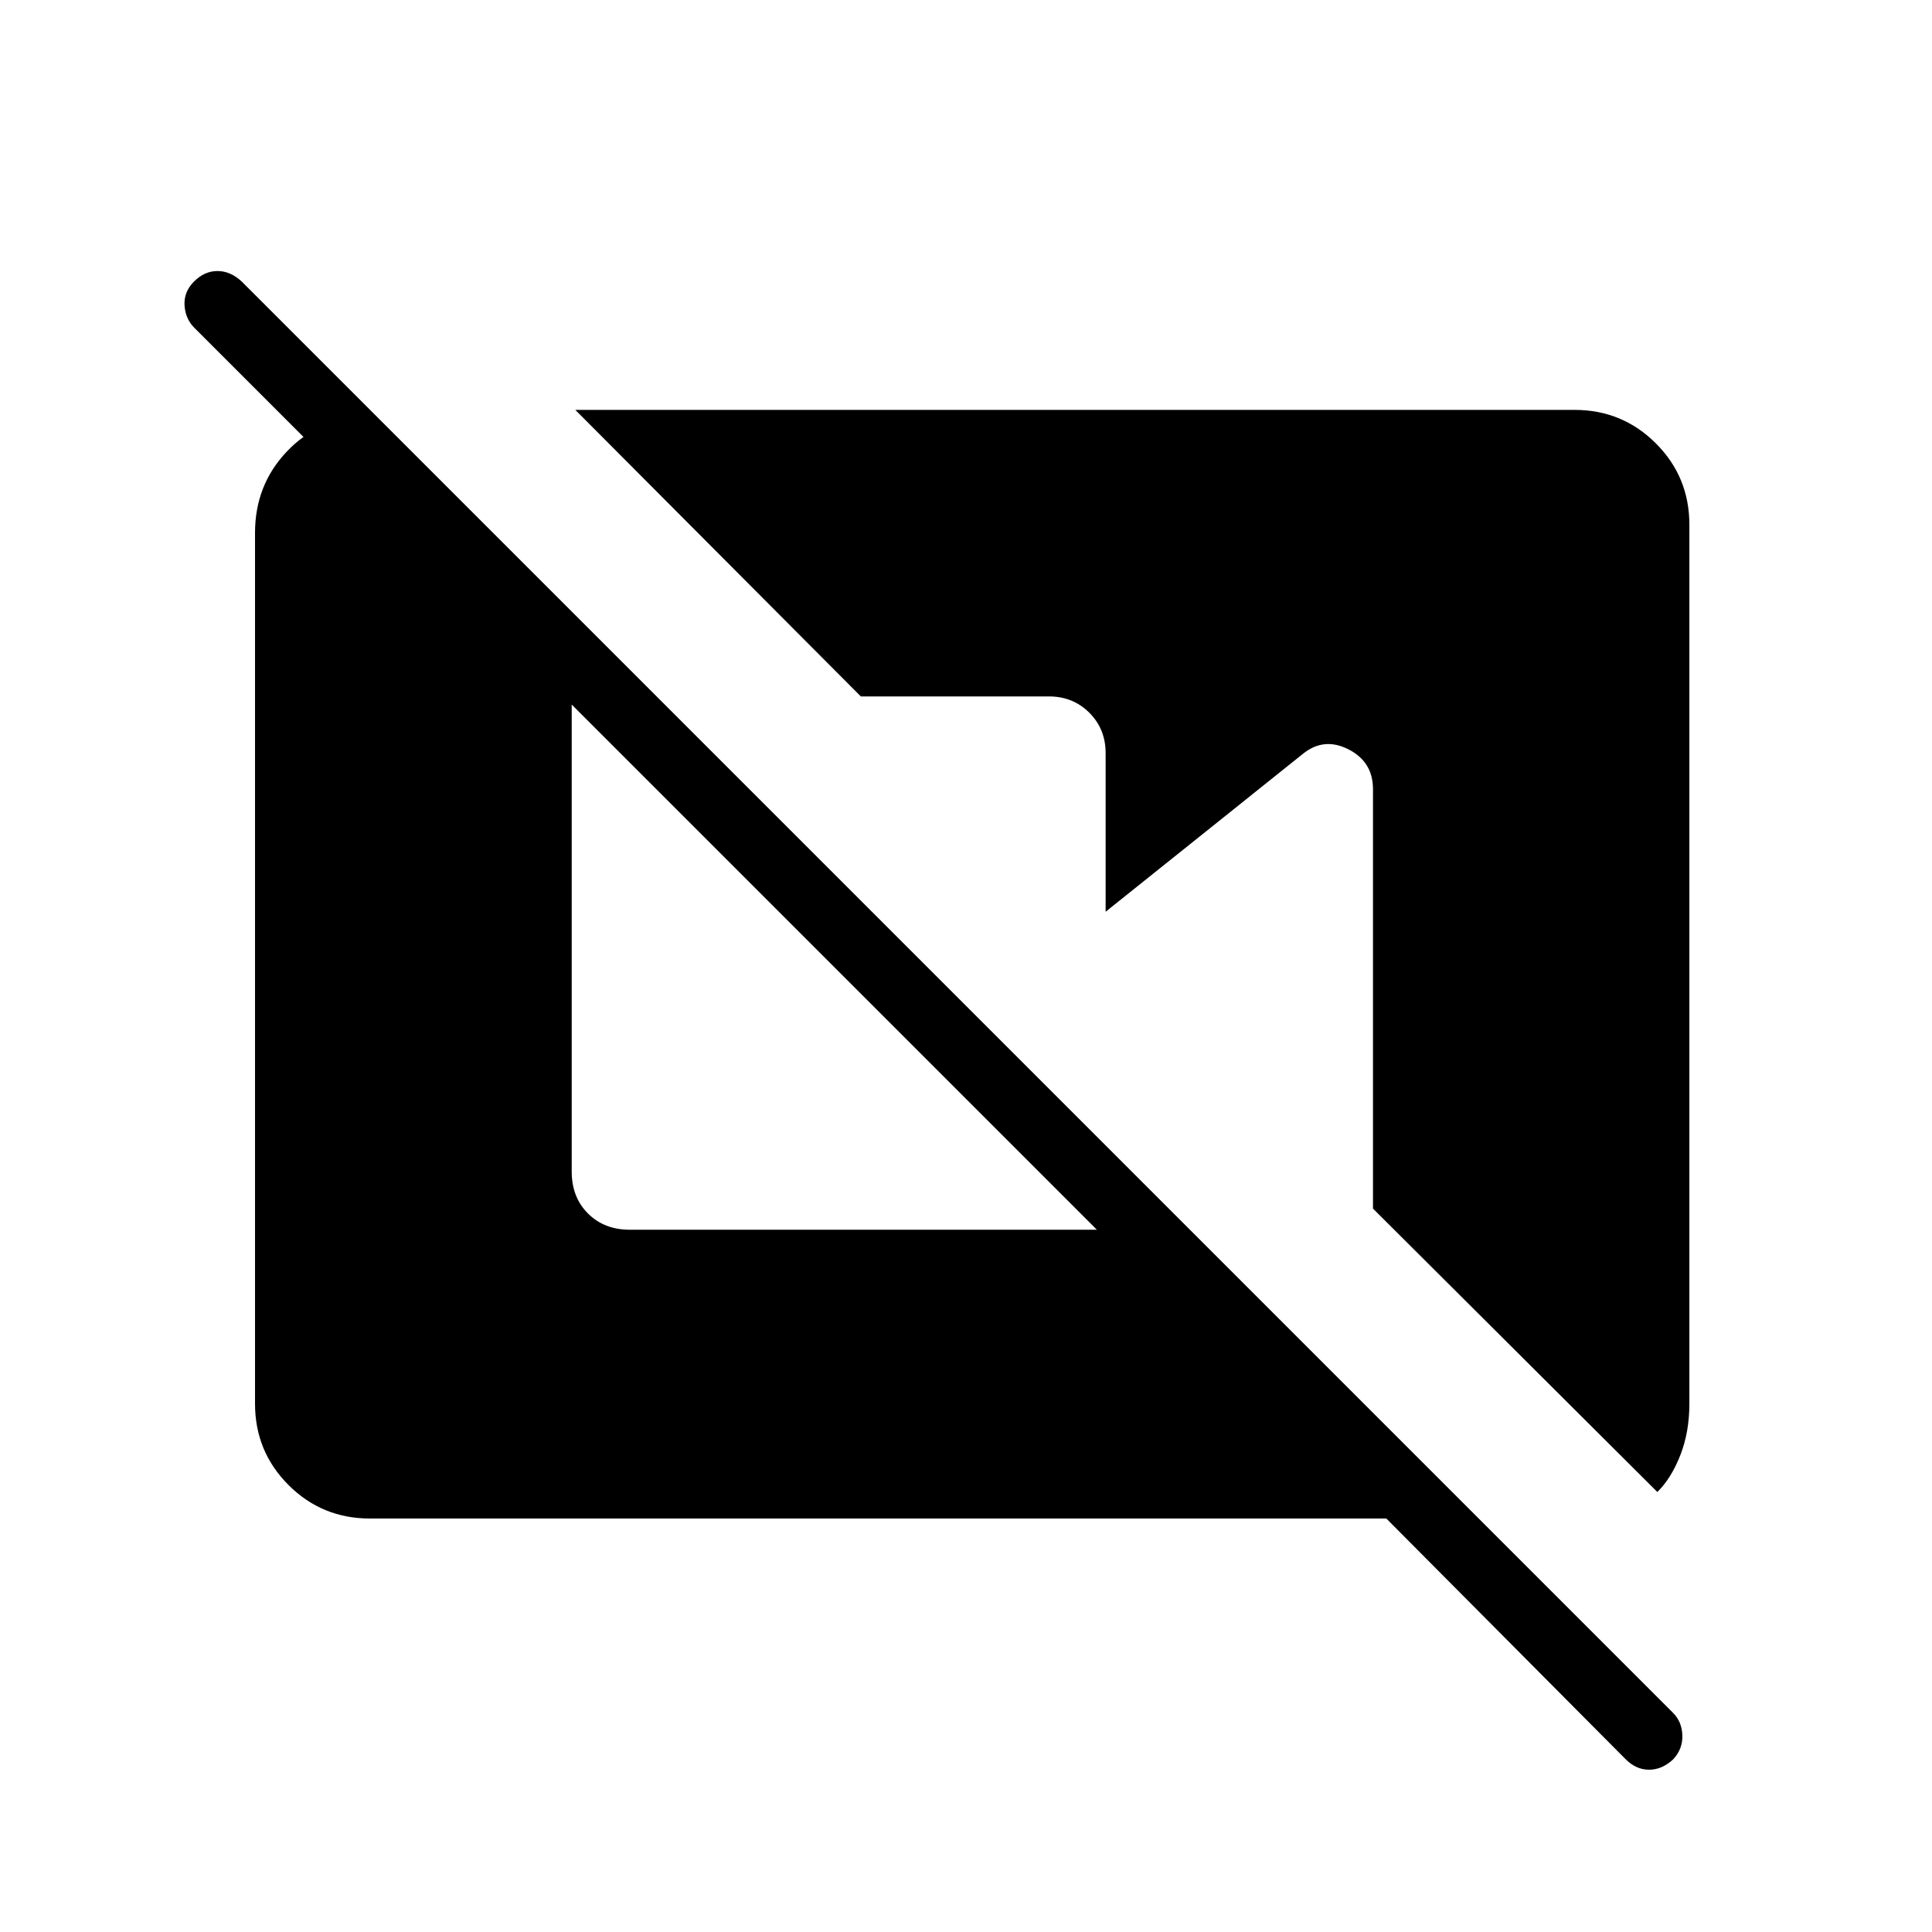 <svg xmlns="http://www.w3.org/2000/svg" height="40" viewBox="0 -960 960 960" width="40"><path d="M183.77-205.46q-23.77 0-40.41-16.64-16.64-16.65-16.64-40.41v-432.72q0-23.77 15.81-40.41 15.81-16.64 38.16-16.64h7.25l7.62 7.76v46.4l-99.02-99.02q-4.4-4.4-4.84-11.12-.44-6.71 4.74-11.89 5.18-5.18 11.62-5.18 6.44 0 12.07 5.24l711.23 711.23q4.36 4.36 4.59 11.13.23 6.77-4.53 11.91-5.56 5.18-12 5.18-6.45 0-11.62-5.18L688.86-205.46H183.77Zm639.76-13.17-141.3-140.83v-208.41q0-13.62-12.26-19.82-12.25-6.21-22.76 2.43l-97.83 78.3v-78.82q0-11.97-8.1-20.07t-20.06-8.1h-93.48L285.87-756.33h496.52q23.76 0 40.4 16.64 16.65 16.64 16.65 40.41v436.77q0 14.05-4.47 25.51-4.46 11.46-11.44 18.37ZM312.96-348.95h232.07L284.08-609.9v232.07q0 12.73 8.07 20.8 8.08 8.08 20.81 8.08Z"/></svg>